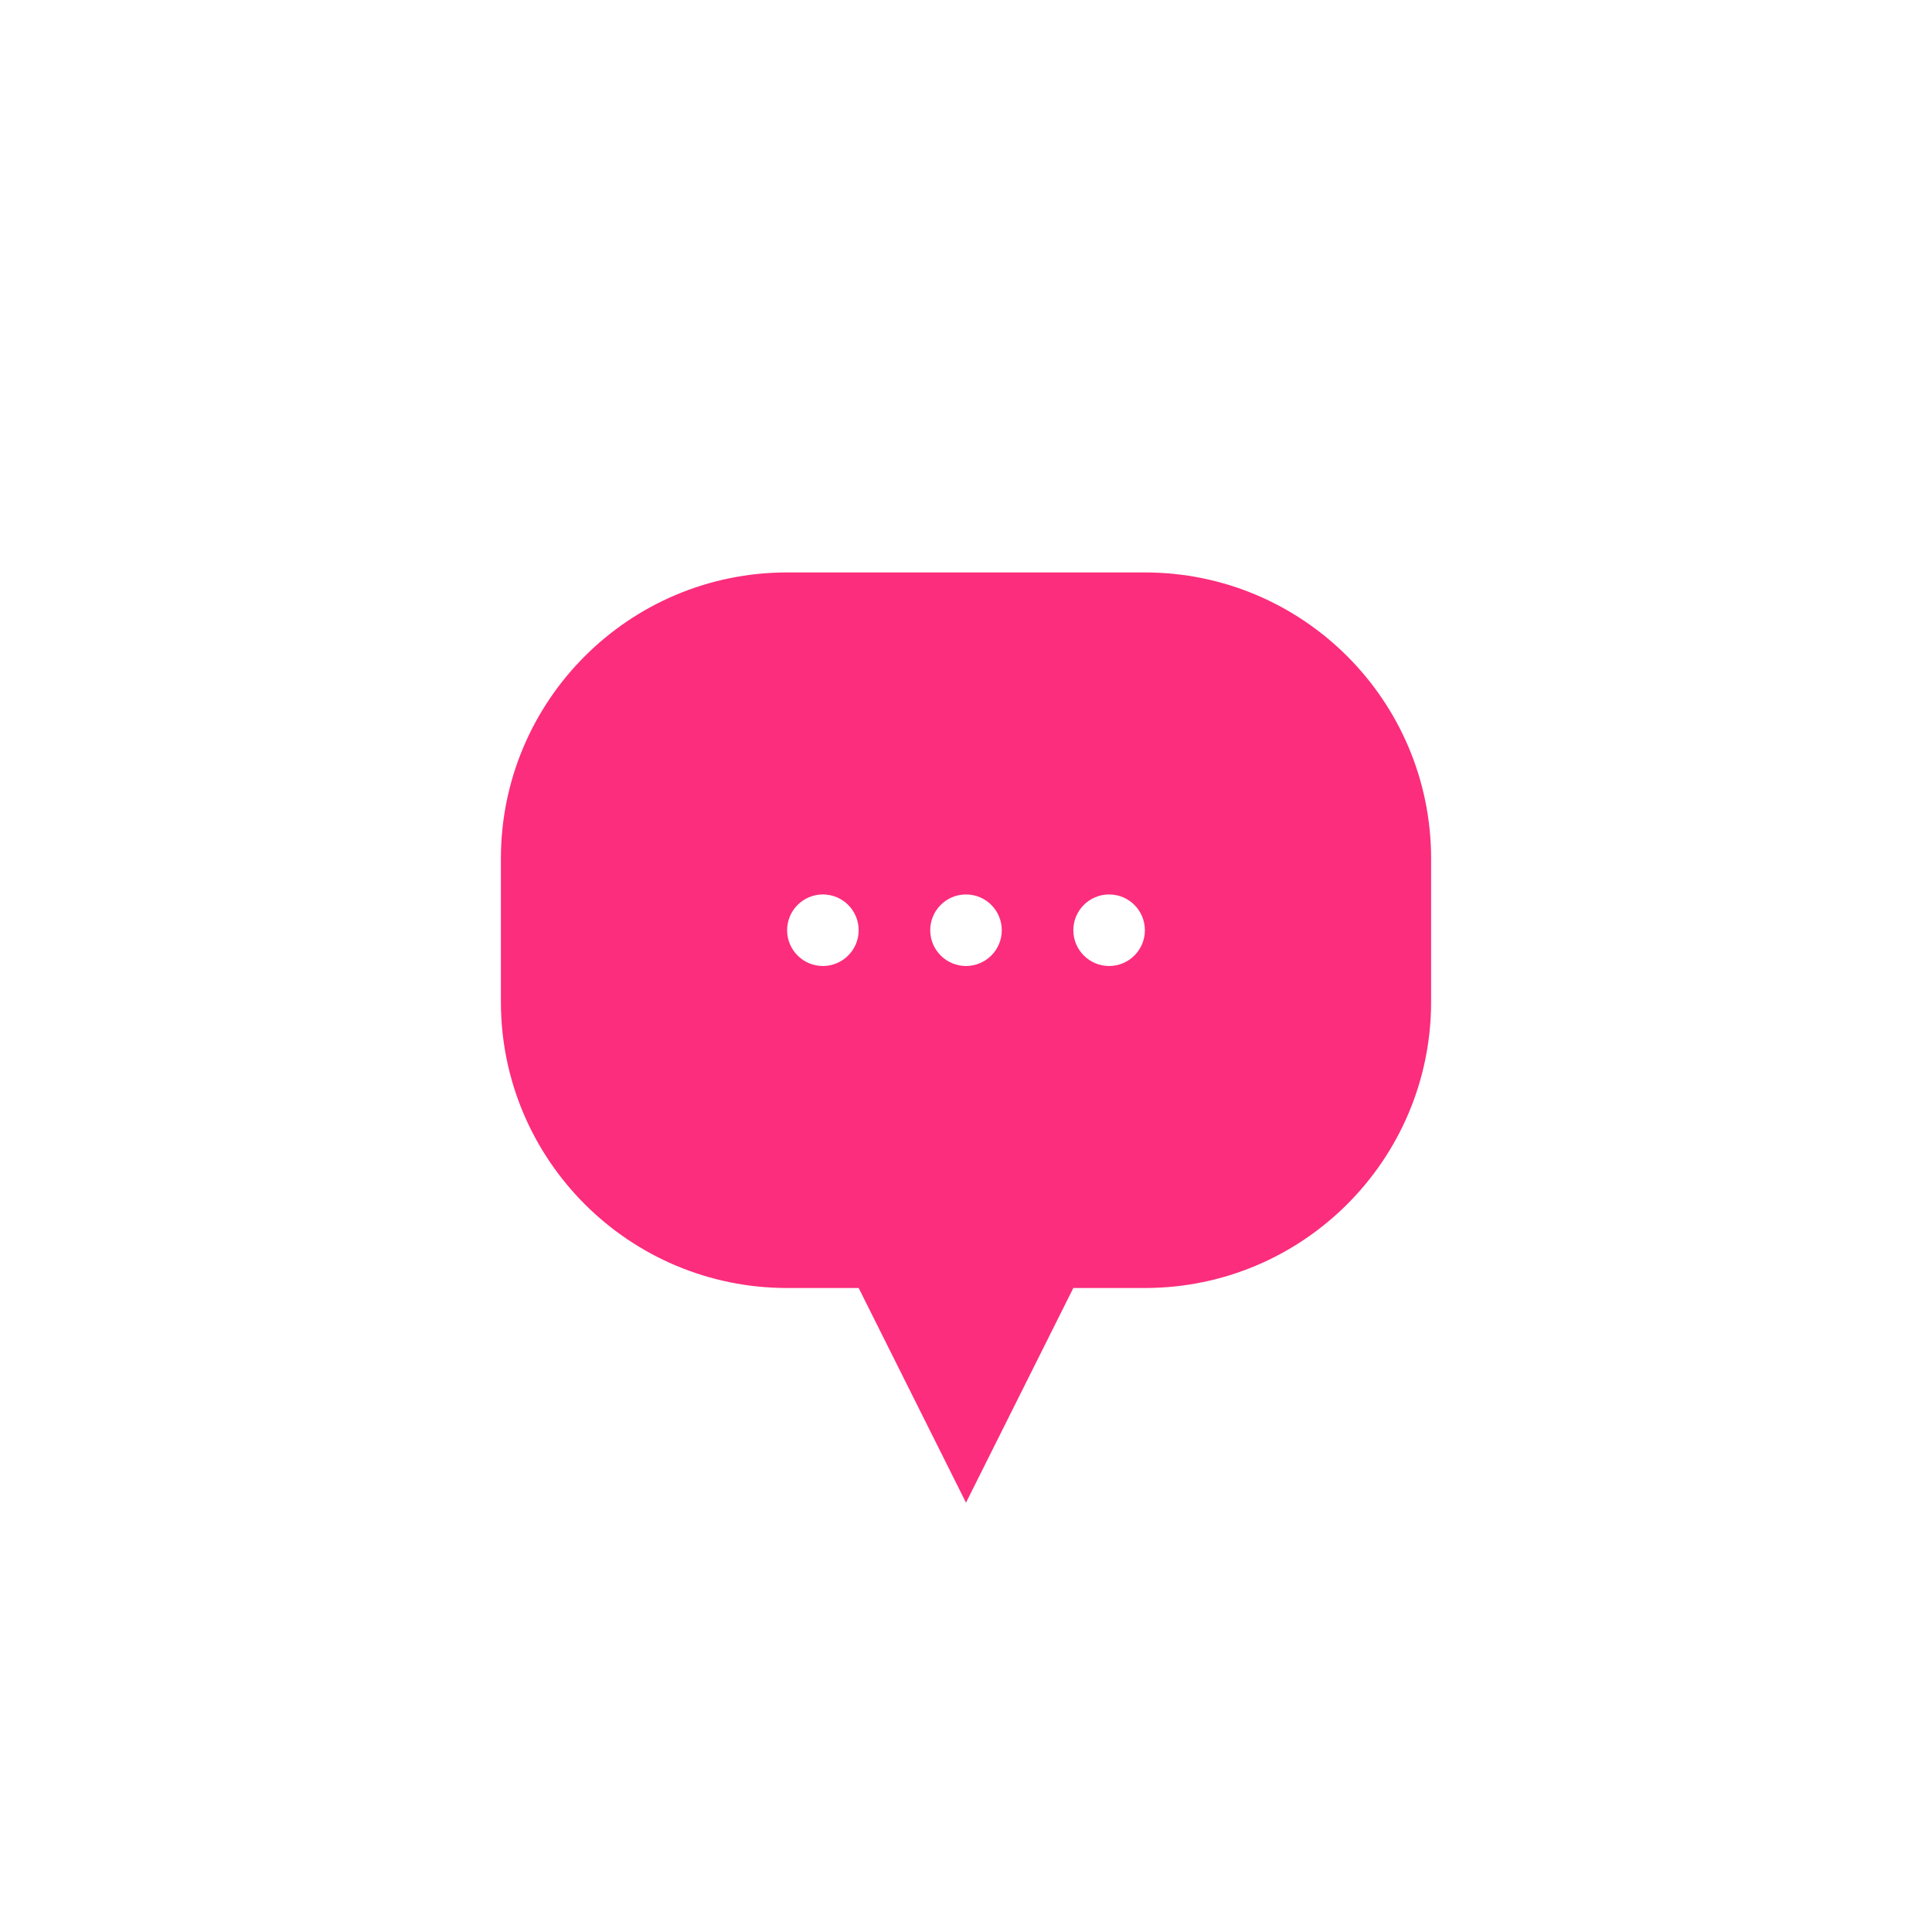 <svg xmlns="http://www.w3.org/2000/svg" width="54" height="54" viewBox="0 0 54 54" fill="none">
  <g filter="url(#filter0_bd_15_1967)">
    <rect x="5" y="5" width="40" height="40" rx="20" fill="url(#paint0_linear_15_1967)" shape-rendering="crispEdges"/>
    <rect x="4.5" y="4.5" width="41" height="41" rx="20.5" stroke="url(#paint1_linear_15_1967)" shape-rendering="crispEdges"/>
    <g filter="url(#filter1_d_15_1967)">
      <path fill-rule="evenodd" clip-rule="evenodd" d="M20 14C15.582 14 12 17.582 12 22V26C12 30.418 15.582 34 20 34H22L25 40L28 34H30C34.418 34 38 30.418 38 26V22C38 17.582 34.418 14 30 14H20Z" fill="#FC2D7C"/>
    </g>
    <path fill-rule="evenodd" clip-rule="evenodd" d="M22 24C22 24.552 21.552 25 21 25C20.448 25 20 24.552 20 24C20 23.448 20.448 23 21 23C21.552 23 22 23.448 22 24ZM26 24C26 24.552 25.552 25 25 25C24.448 25 24 24.552 24 24C24 23.448 24.448 23 25 23C25.552 23 26 23.448 26 24ZM29 25C29.552 25 30 24.552 30 24C30 23.448 29.552 23 29 23C28.448 23 28 23.448 28 24C28 24.552 28.448 25 29 25Z" fill="white"/>
  </g>
  <defs>
    <filter id="filter0_bd_15_1967" x="-46" y="-46" width="142" height="142" filterUnits="userSpaceOnUse" color-interpolation-filters="sRGB">
      <feFlood flood-opacity="0" result="BackgroundImageFix"/>
      <feGaussianBlur in="BackgroundImageFix" stdDeviation="25"/>
      <feComposite in2="SourceAlpha" operator="in" result="effect1_backgroundBlur_15_1967"/>
      <feColorMatrix in="SourceAlpha" type="matrix" values="0 0 0 0 0 0 0 0 0 0 0 0 0 0 0 0 0 0 127 0" result="hardAlpha"/>
      <feOffset dx="2" dy="2"/>
      <feGaussianBlur stdDeviation="3"/>
      <feComposite in2="hardAlpha" operator="out"/>
      <feColorMatrix type="matrix" values="0 0 0 0 0 0 0 0 0 0 0 0 0 0 0 0 0 0 0.35 0"/>
      <feBlend mode="normal" in2="effect1_backgroundBlur_15_1967" result="effect2_dropShadow_15_1967"/>
      <feBlend mode="normal" in="SourceGraphic" in2="effect2_dropShadow_15_1967" result="shape"/>
    </filter>
    <filter id="filter1_d_15_1967" x="8" y="10" width="34" height="34" filterUnits="userSpaceOnUse" color-interpolation-filters="sRGB">
      <feFlood flood-opacity="0" result="BackgroundImageFix"/>
      <feColorMatrix in="SourceAlpha" type="matrix" values="0 0 0 0 0 0 0 0 0 0 0 0 0 0 0 0 0 0 127 0" result="hardAlpha"/>
      <feOffset/>
      <feGaussianBlur stdDeviation="2"/>
      <feComposite in2="hardAlpha" operator="out"/>
      <feColorMatrix type="matrix" values="0 0 0 0 0 0 0 0 0 0 0 0 0 0 0 0 0 0 0.25 0"/>
      <feBlend mode="normal" in2="BackgroundImageFix" result="effect1_dropShadow_15_1967"/>
      <feBlend mode="normal" in="SourceGraphic" in2="effect1_dropShadow_15_1967" result="shape"/>
    </filter>
    <linearGradient id="paint0_linear_15_1967" x1="5" y1="5.5" x2="34.859" y2="51.572" gradientUnits="userSpaceOnUse">
      <stop stop-color="white" stop-opacity="0.2"/>
      <stop offset="0.52" stop-color="white" stop-opacity="0.3"/>
      <stop offset="1" stop-color="white" stop-opacity="0.2"/>
    </linearGradient>
    <linearGradient id="paint1_linear_15_1967" x1="7.938" y1="3.9" x2="30.095" y2="50.576" gradientUnits="userSpaceOnUse">
      <stop stop-color="white" stop-opacity="0.6"/>
      <stop offset="0.36" stop-color="white" stop-opacity="0.3"/>
      <stop offset="0.7" stop-color="white" stop-opacity="0.3"/>
      <stop offset="1" stop-color="white" stop-opacity="0.6"/>
    </linearGradient>
  </defs>
</svg>